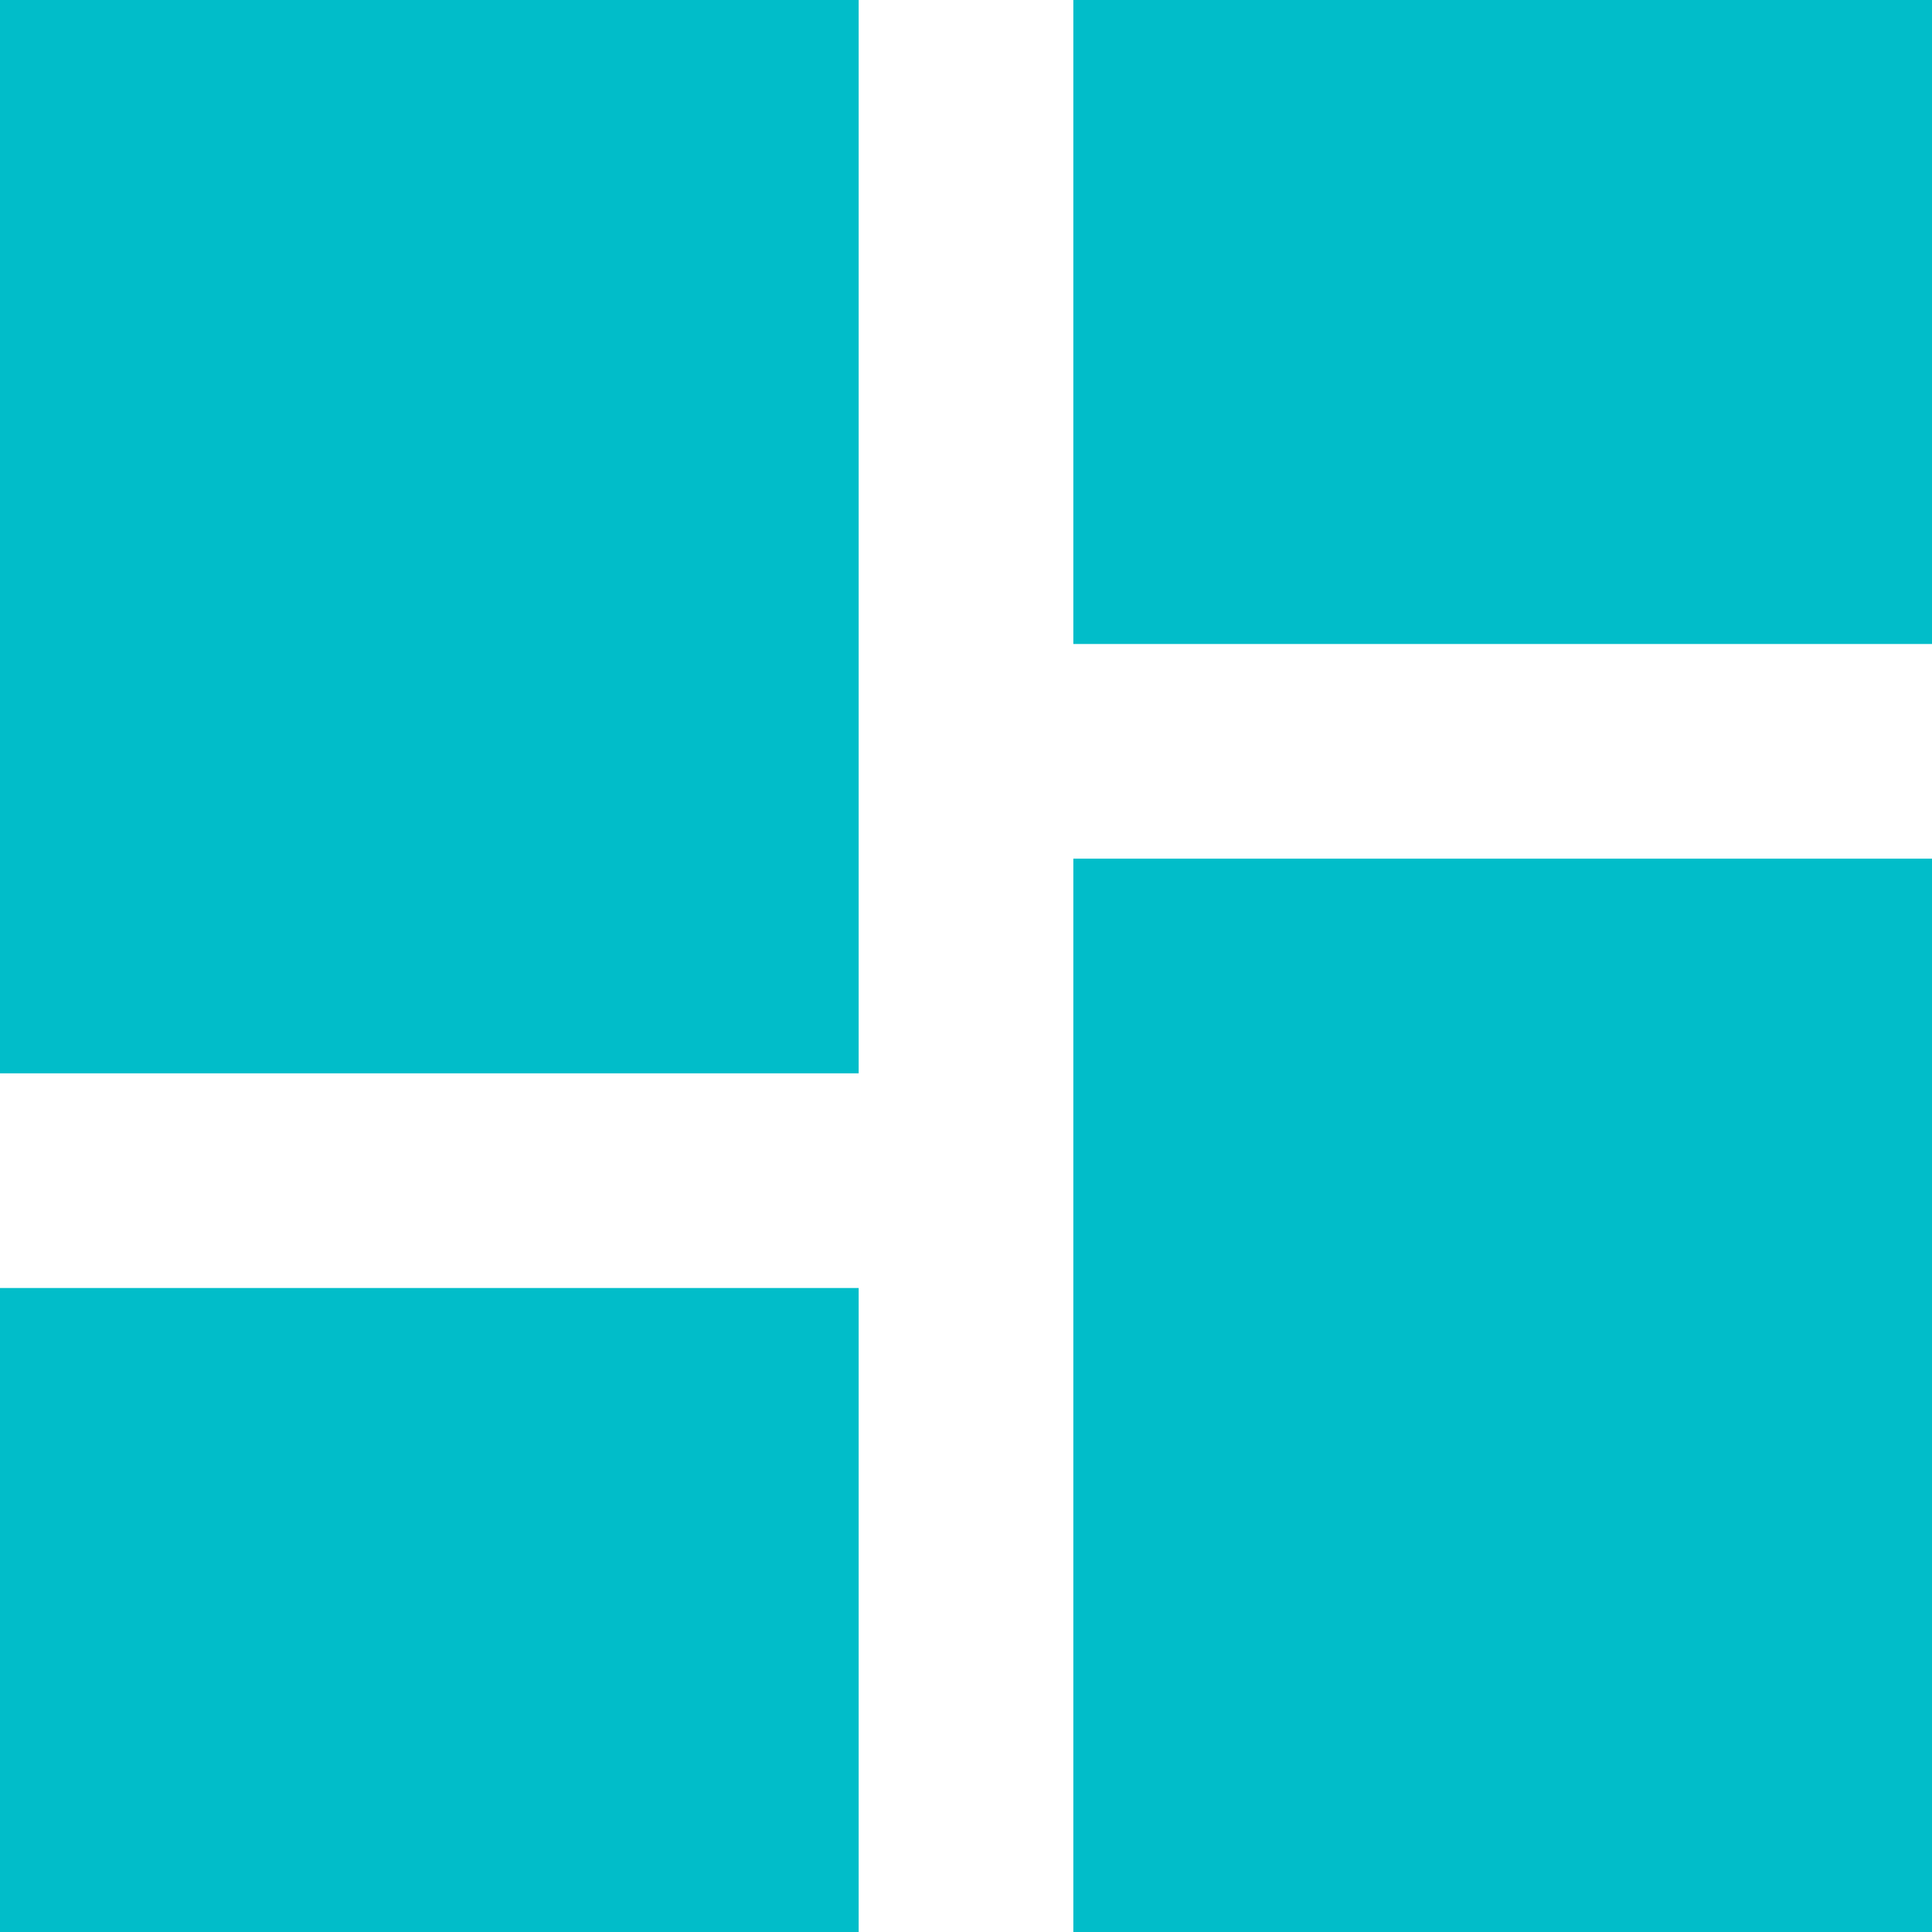 <?xml version="1.0" encoding="UTF-8" standalone="no"?>
<svg width="18px" height="18px" viewBox="0 0 18 18" version="1.1" xmlns="http://www.w3.org/2000/svg" xmlns:xlink="http://www.w3.org/1999/xlink">
    <!-- Generator: Sketch 48.2 (47327) - http://www.bohemiancoding.com/sketch -->
    <title>baseline-dashboard-24px</title>
    <desc>Created with Sketch.</desc>
    <defs></defs>
    <g id="eventos-cursos-single@2x" stroke="none" stroke-width="1" fill="none" fill-rule="evenodd" transform="translate(-618, -360)">
        <g id="baseline-dashboard-24px" transform="translate(618, 360)" fill="#01BDC9" fill-rule="nonzero">
            <path d="M0,10 L8,10 L8,0 L0,0 L0,10 Z M0,18 L8,18 L8,12 L0,12 L0,18 Z M10,18 L18,18 L18,8 L10,8 L10,18 Z M10,0 L10,6 L18,6 L18,0 L10,0 Z" id="Shape"></path>
        </g>
    </g>
</svg>